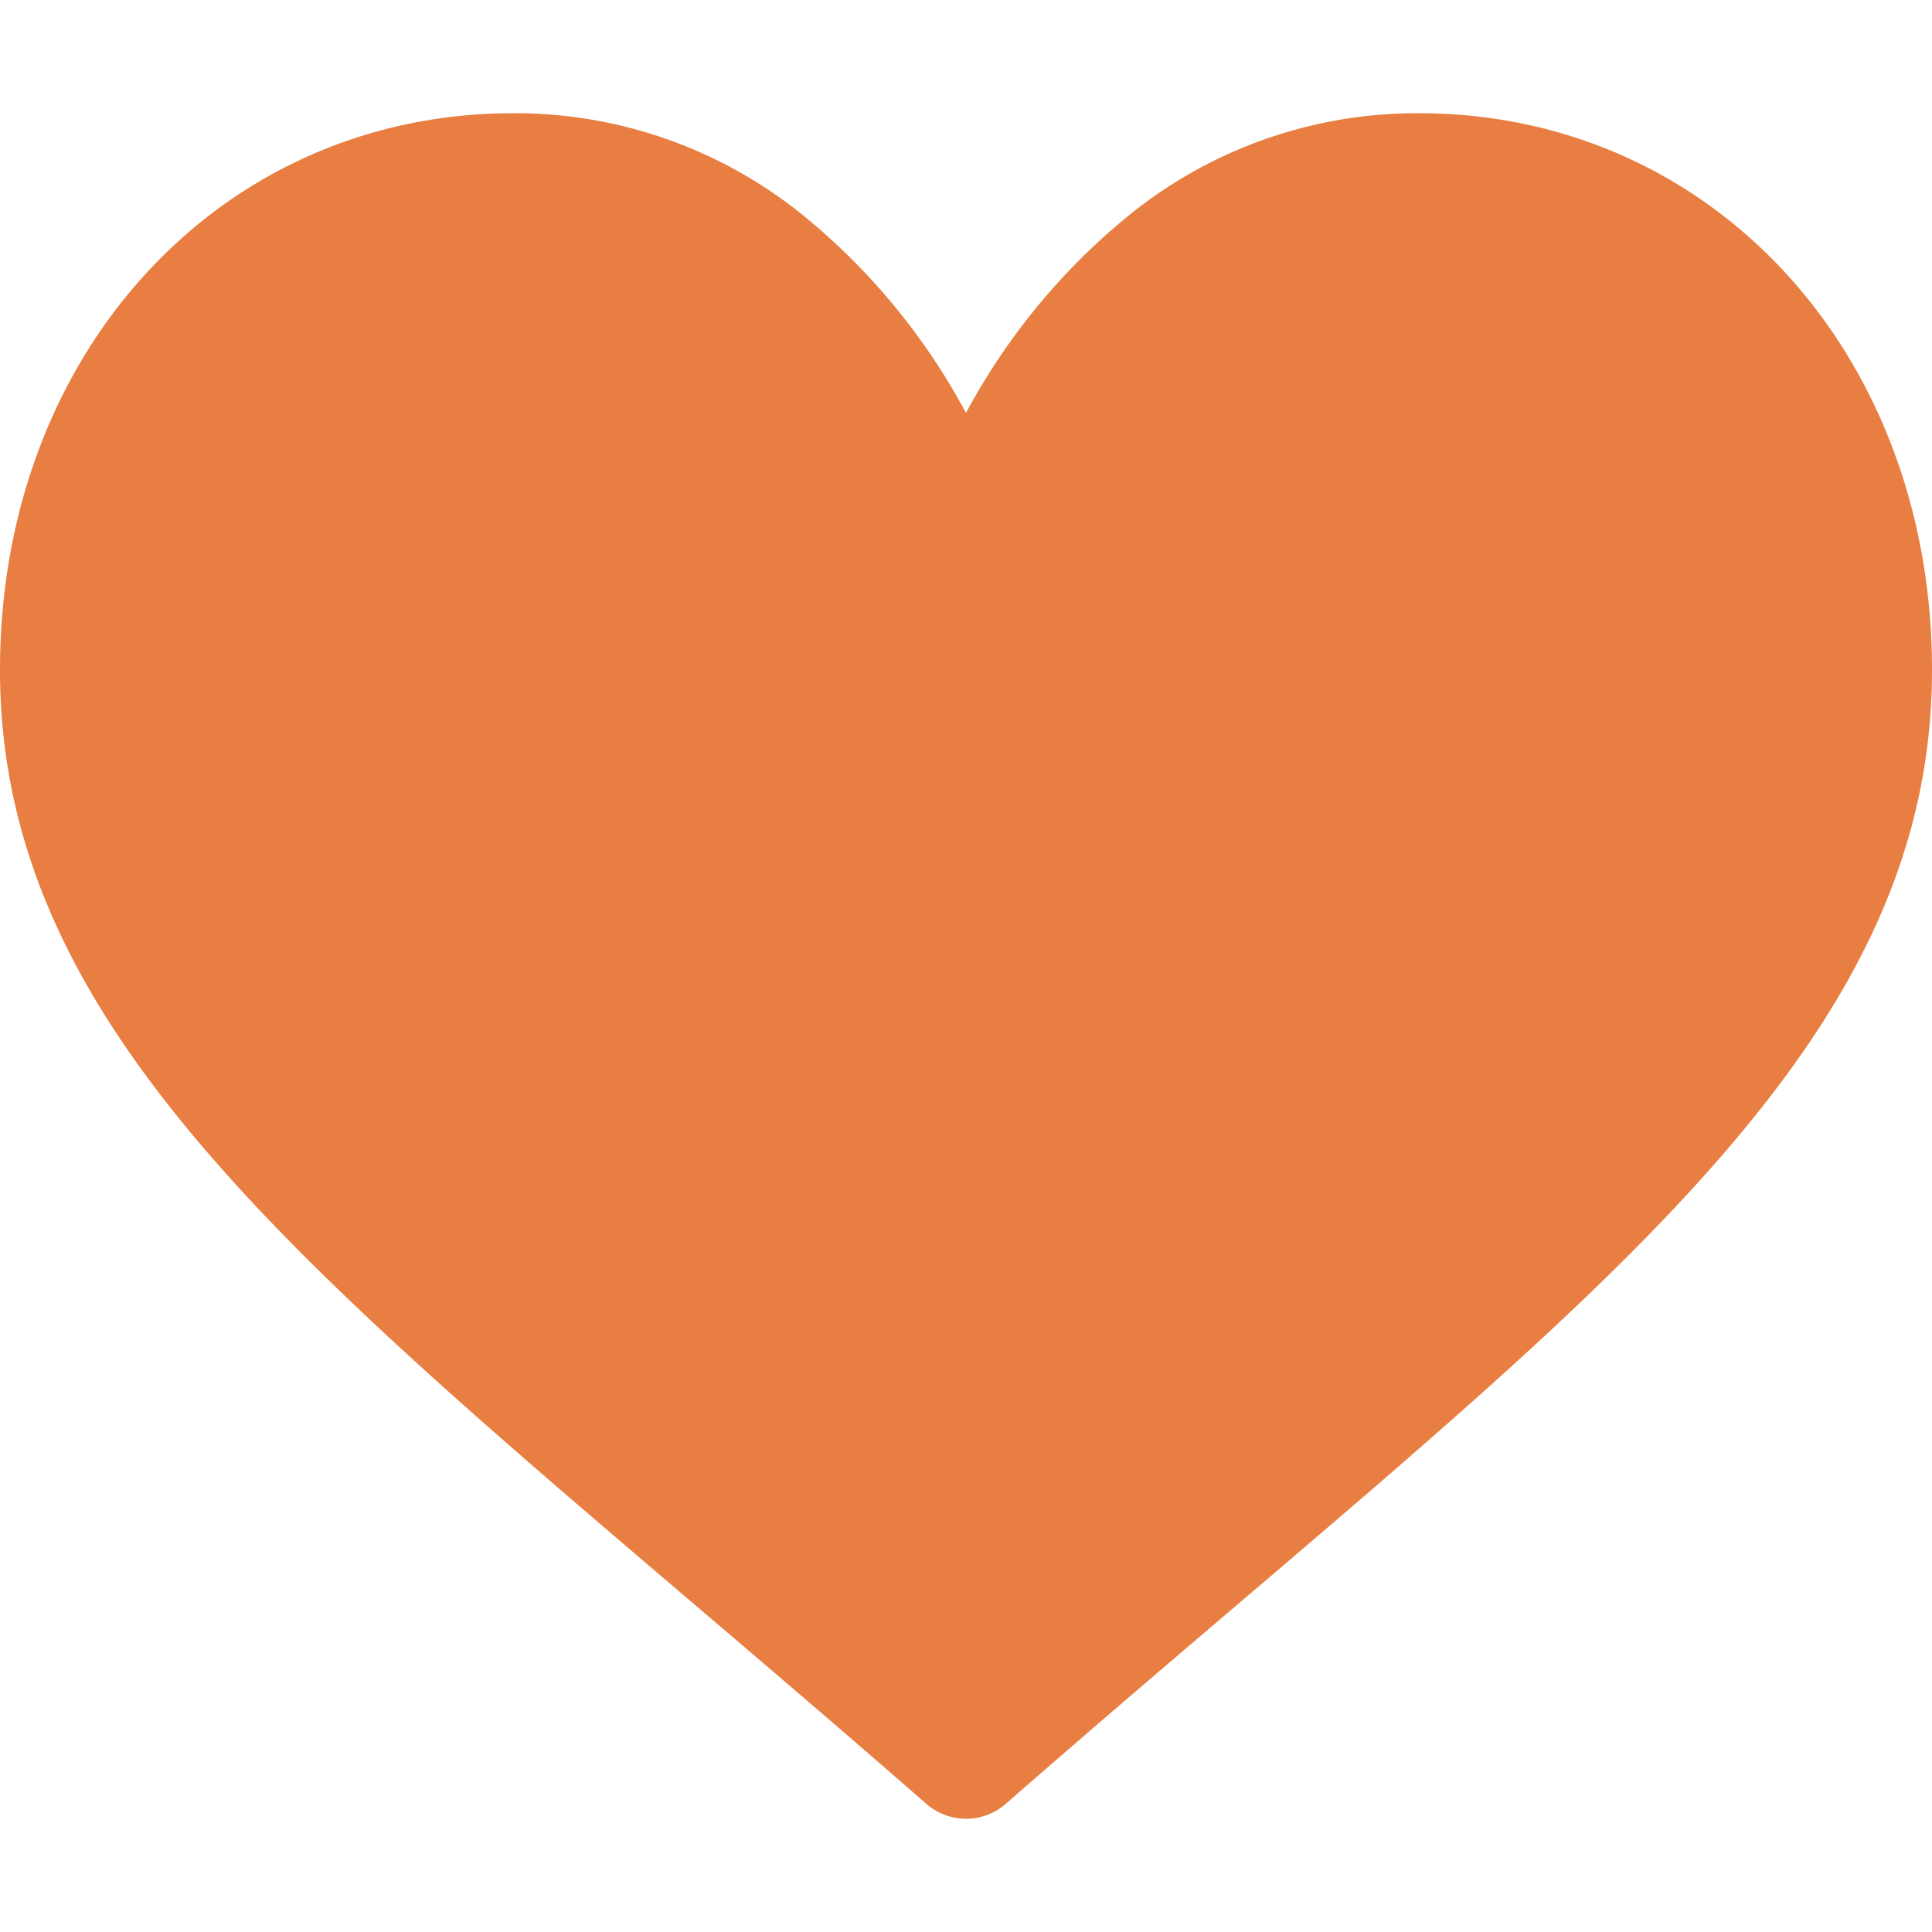 <svg xmlns="http://www.w3.org/2000/svg" xmlns:xlink="http://www.w3.org/1999/xlink" width="20" height="20" viewBox="0 0 20 20">
  <defs>
    <clipPath id="clip-path">
      <rect id="Rectangle_3156" data-name="Rectangle 3156" width="20" height="20" transform="translate(339 694)" fill="#e87e41" stroke="#707070" stroke-width="1"/>
    </clipPath>
  </defs>
  <g id="Mask_Group_254" data-name="Mask Group 254" transform="translate(-339 -694)" clip-path="url(#clip-path)">
    <g id="like" transform="translate(339 694)">
      <g id="Group_743" data-name="Group 743">
        <path id="Path_2601" data-name="Path 2601" d="M14.688,1.172A4.735,4.735,0,0,0,11.73,2.194,6.737,6.737,0,0,0,10,4.275,6.736,6.736,0,0,0,8.27,2.194,4.735,4.735,0,0,0,5.313,1.172C2.284,1.172,0,3.649,0,6.934c0,3.549,2.849,5.977,7.163,9.653.732.624,1.563,1.332,2.426,2.086a.625.625,0,0,0,.823,0c.863-.755,1.693-1.462,2.426-2.087C17.151,12.911,20,10.483,20,6.934,20,3.649,17.716,1.172,14.688,1.172Z" fill="#e87e41"/>
      </g>
    </g>
  </g>
</svg>
